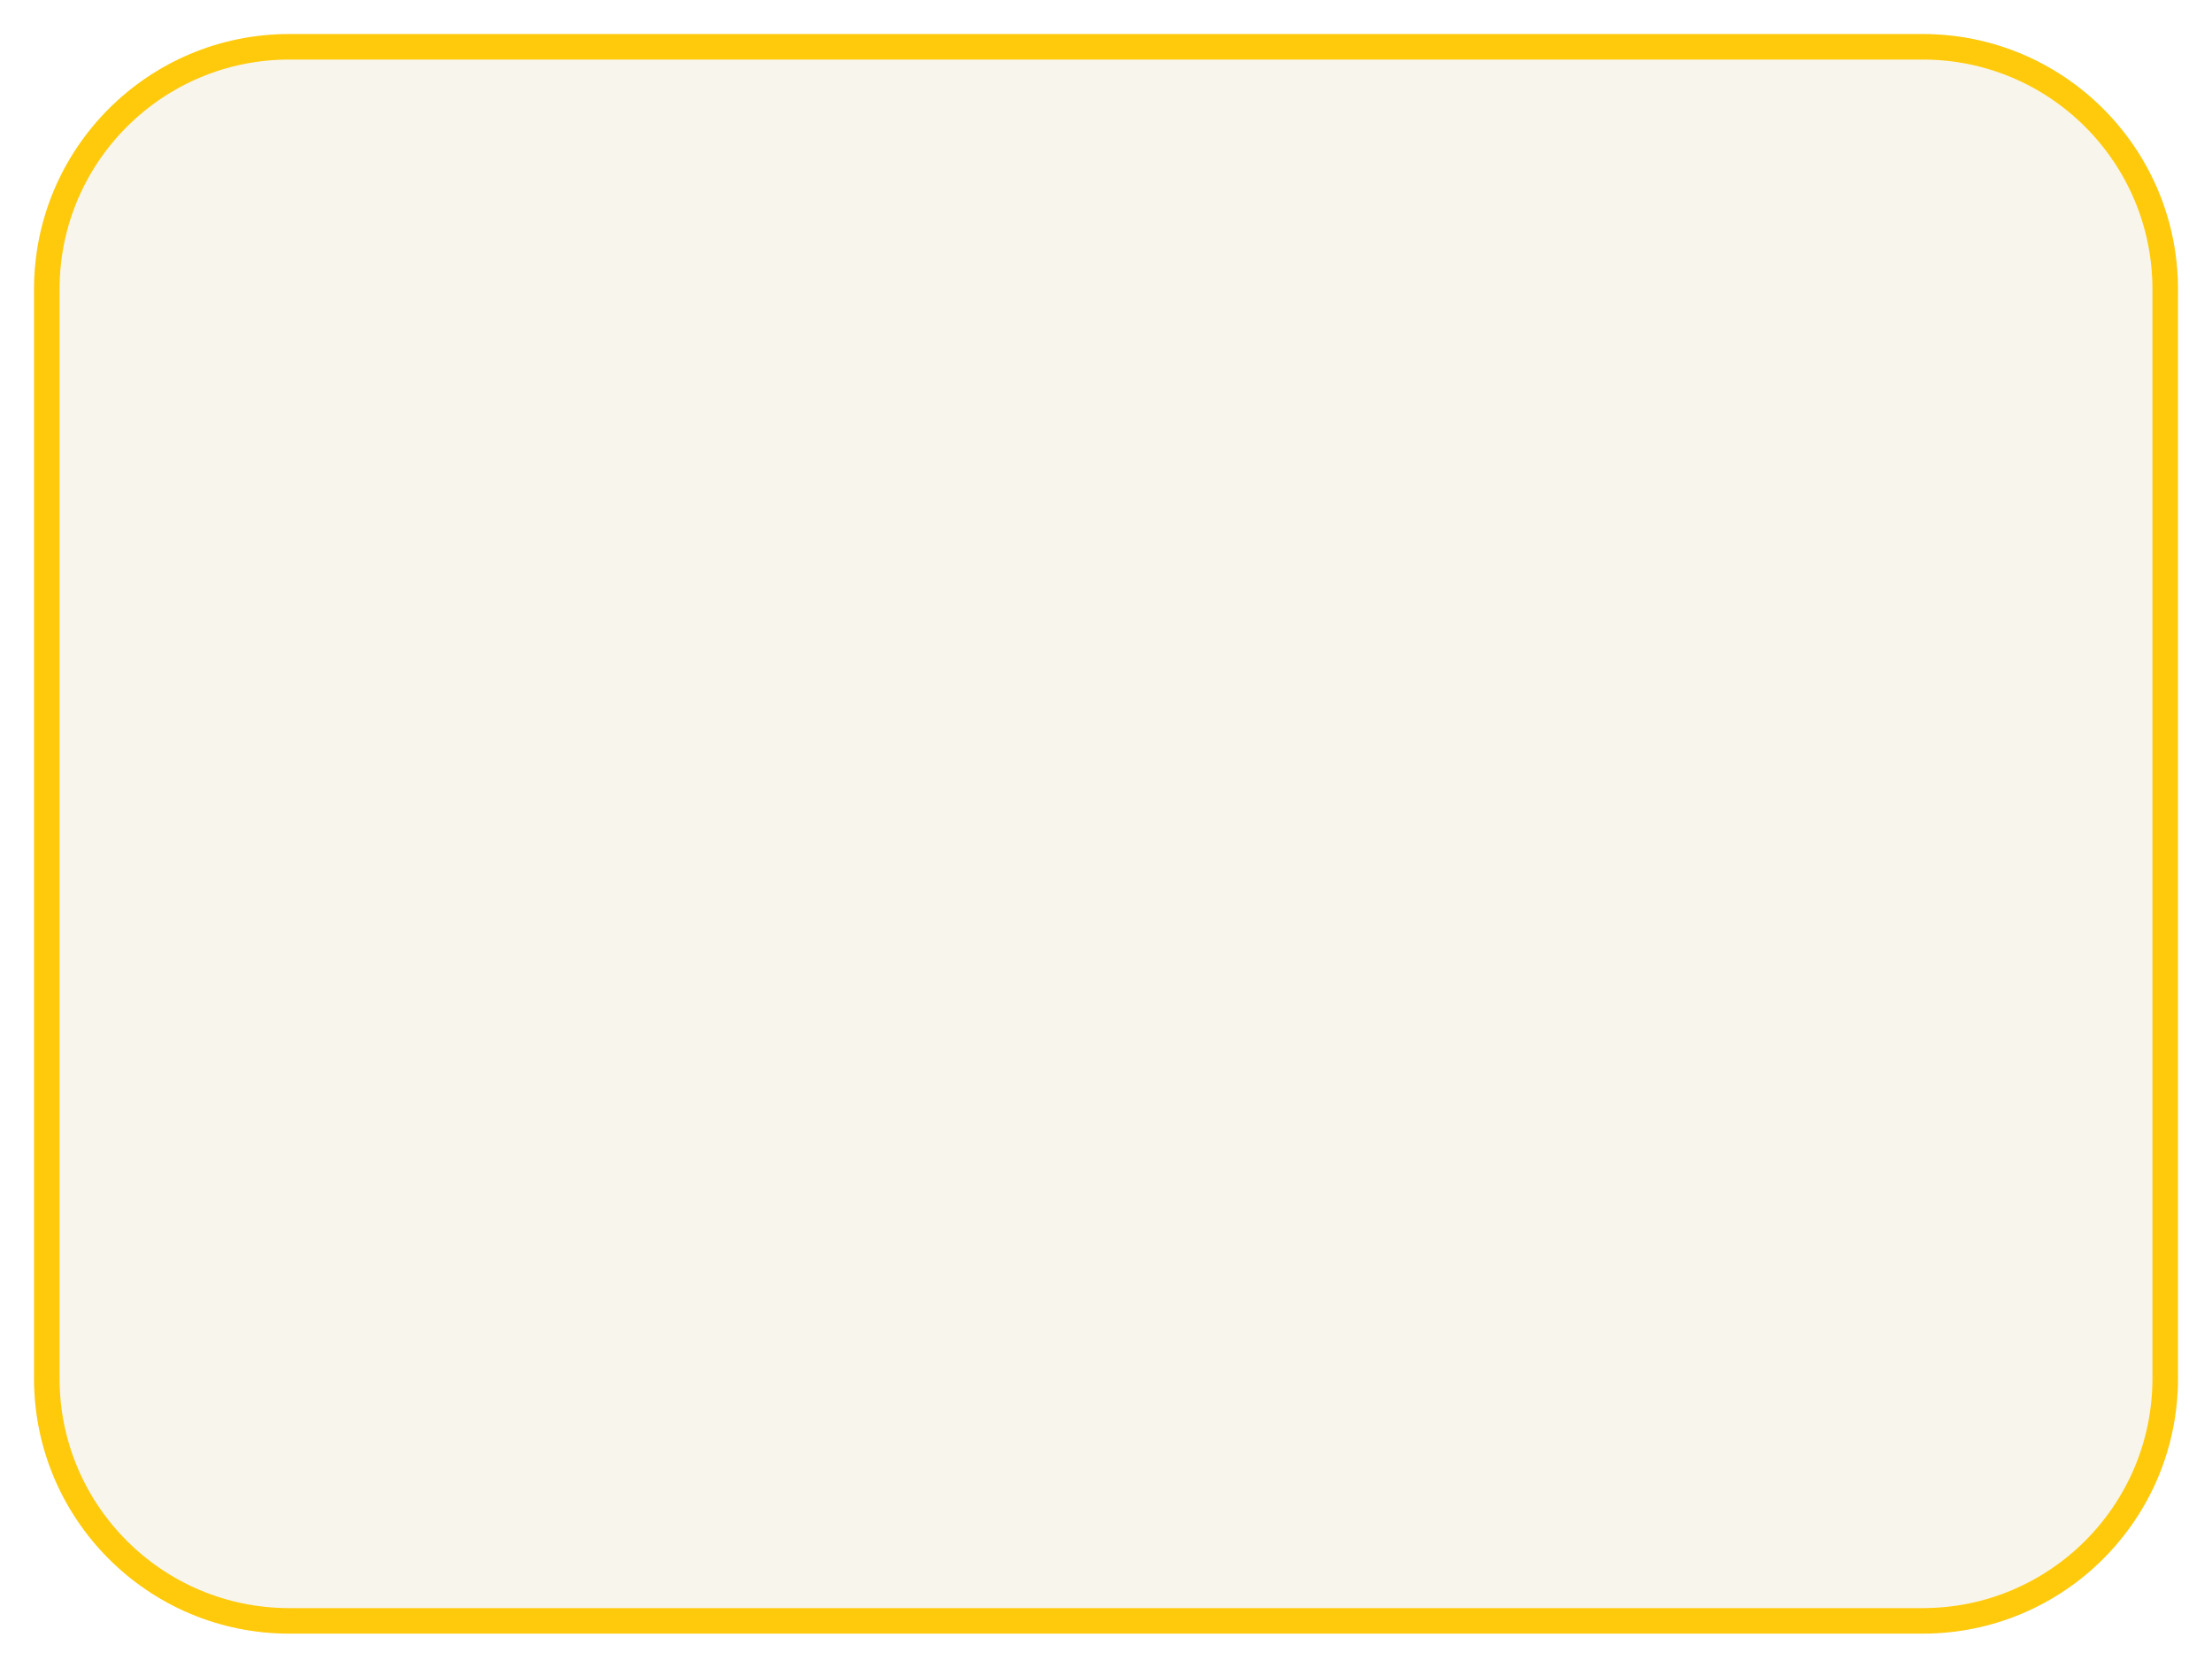 <svg width="260" height="196" viewBox="0 0 260 196" fill="none" xmlns="http://www.w3.org/2000/svg">
<g filter="url(#filter0_d_391_47)">
<path d="M4 30C4 13.431 17.431 0 34 0H226C242.569 0 256 13.431 256 30V158C256 174.569 242.569 188 226 188H34C17.431 188 4 174.569 4 158V30Z" fill="#F8F5EC"/>
<path d="M5.5 30C5.5 14.26 18.26 1.5 34 1.5H226C241.74 1.5 254.5 14.26 254.5 30V158C254.5 173.74 241.74 186.5 226 186.5H34C18.26 186.5 5.5 173.74 5.5 158V30Z" stroke="#FFCA0C" stroke-width="3"/>
</g>
<defs>
<filter id="filter0_d_391_47" x="0" y="0" width="260" height="196" filterUnits="userSpaceOnUse" color-interpolation-filters="sRGB">
<feFlood flood-opacity="0" result="BackgroundImageFix"/>
<feColorMatrix in="SourceAlpha" type="matrix" values="0 0 0 0 0 0 0 0 0 0 0 0 0 0 0 0 0 0 127 0" result="hardAlpha"/>
<feOffset dy="4"/>
<feGaussianBlur stdDeviation="2"/>
<feComposite in2="hardAlpha" operator="out"/>
<feColorMatrix type="matrix" values="0 0 0 0 0 0 0 0 0 0 0 0 0 0 0 0 0 0 0.25 0"/>
<feBlend mode="normal" in2="BackgroundImageFix" result="effect1_dropShadow_391_47"/>
<feBlend mode="normal" in="SourceGraphic" in2="effect1_dropShadow_391_47" result="shape"/>
</filter>
</defs>
</svg>
